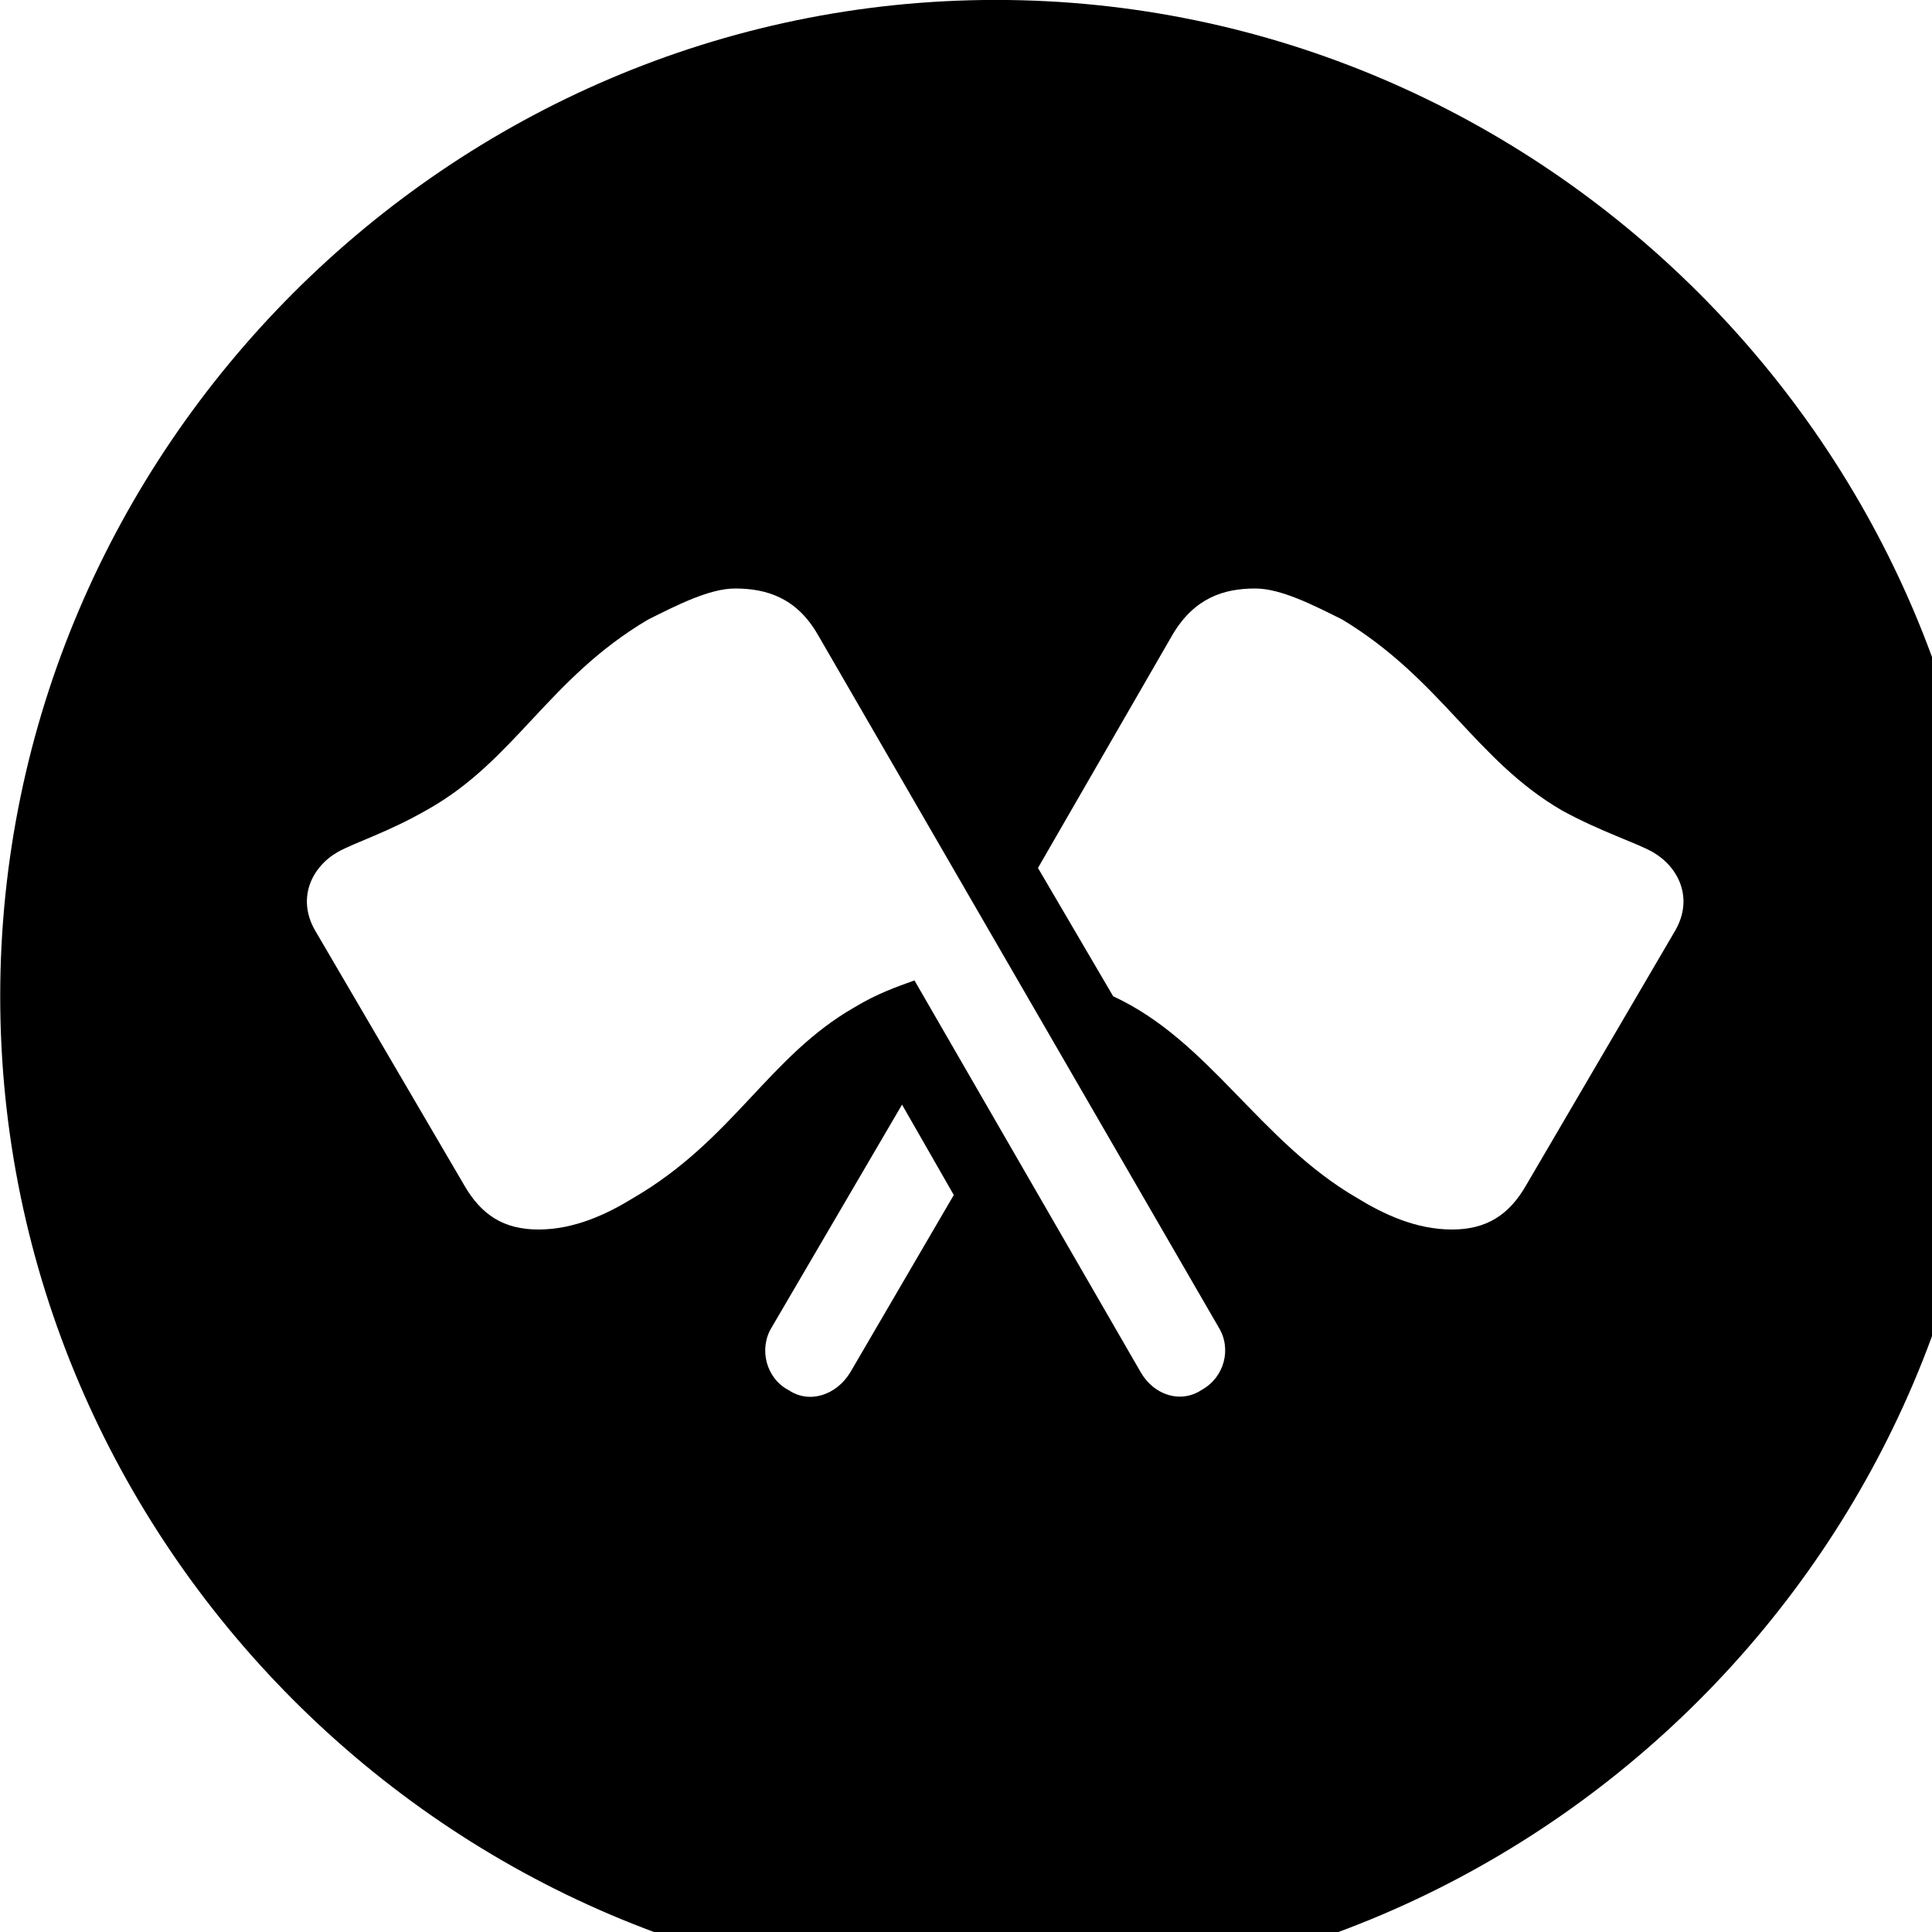 <svg xmlns="http://www.w3.org/2000/svg" viewBox="0 0 28 28" width="28" height="28">
  <path d="M14.433 28.889C22.363 28.889 28.873 22.369 28.873 14.439C28.873 6.519 22.353 -0.001 14.433 -0.001C6.513 -0.001 0.003 6.519 0.003 14.439C0.003 22.369 6.523 28.889 14.433 28.889ZM17.423 20.139C17.113 20.349 16.723 20.219 16.533 19.889L13.253 14.209C13.003 14.299 12.713 14.399 12.383 14.599C11.143 15.309 10.623 16.519 9.183 17.359C8.793 17.599 8.323 17.819 7.803 17.819C7.303 17.819 6.973 17.609 6.723 17.169L4.563 13.479C4.303 13.019 4.513 12.569 4.893 12.349C5.143 12.209 5.633 12.059 6.203 11.729C7.463 11.019 7.953 9.829 9.393 8.979C9.813 8.769 10.283 8.529 10.653 8.529C11.103 8.529 11.543 8.659 11.853 9.199L17.663 19.239C17.853 19.549 17.743 19.959 17.423 20.139ZM21.043 17.819C20.523 17.819 20.053 17.599 19.663 17.359C18.253 16.539 17.523 15.079 16.133 14.439L15.043 12.579L16.993 9.199C17.313 8.659 17.743 8.529 18.193 8.529C18.563 8.529 19.033 8.769 19.453 8.979C20.893 9.849 21.383 11.019 22.643 11.749C23.213 12.059 23.703 12.209 23.953 12.349C24.333 12.569 24.543 13.019 24.283 13.479L22.123 17.169C21.873 17.609 21.543 17.819 21.043 17.819ZM11.433 20.149C11.103 19.979 10.993 19.549 11.183 19.239L13.073 16.009L13.823 17.319L12.323 19.889C12.123 20.219 11.733 20.349 11.433 20.149Z" />
</svg>